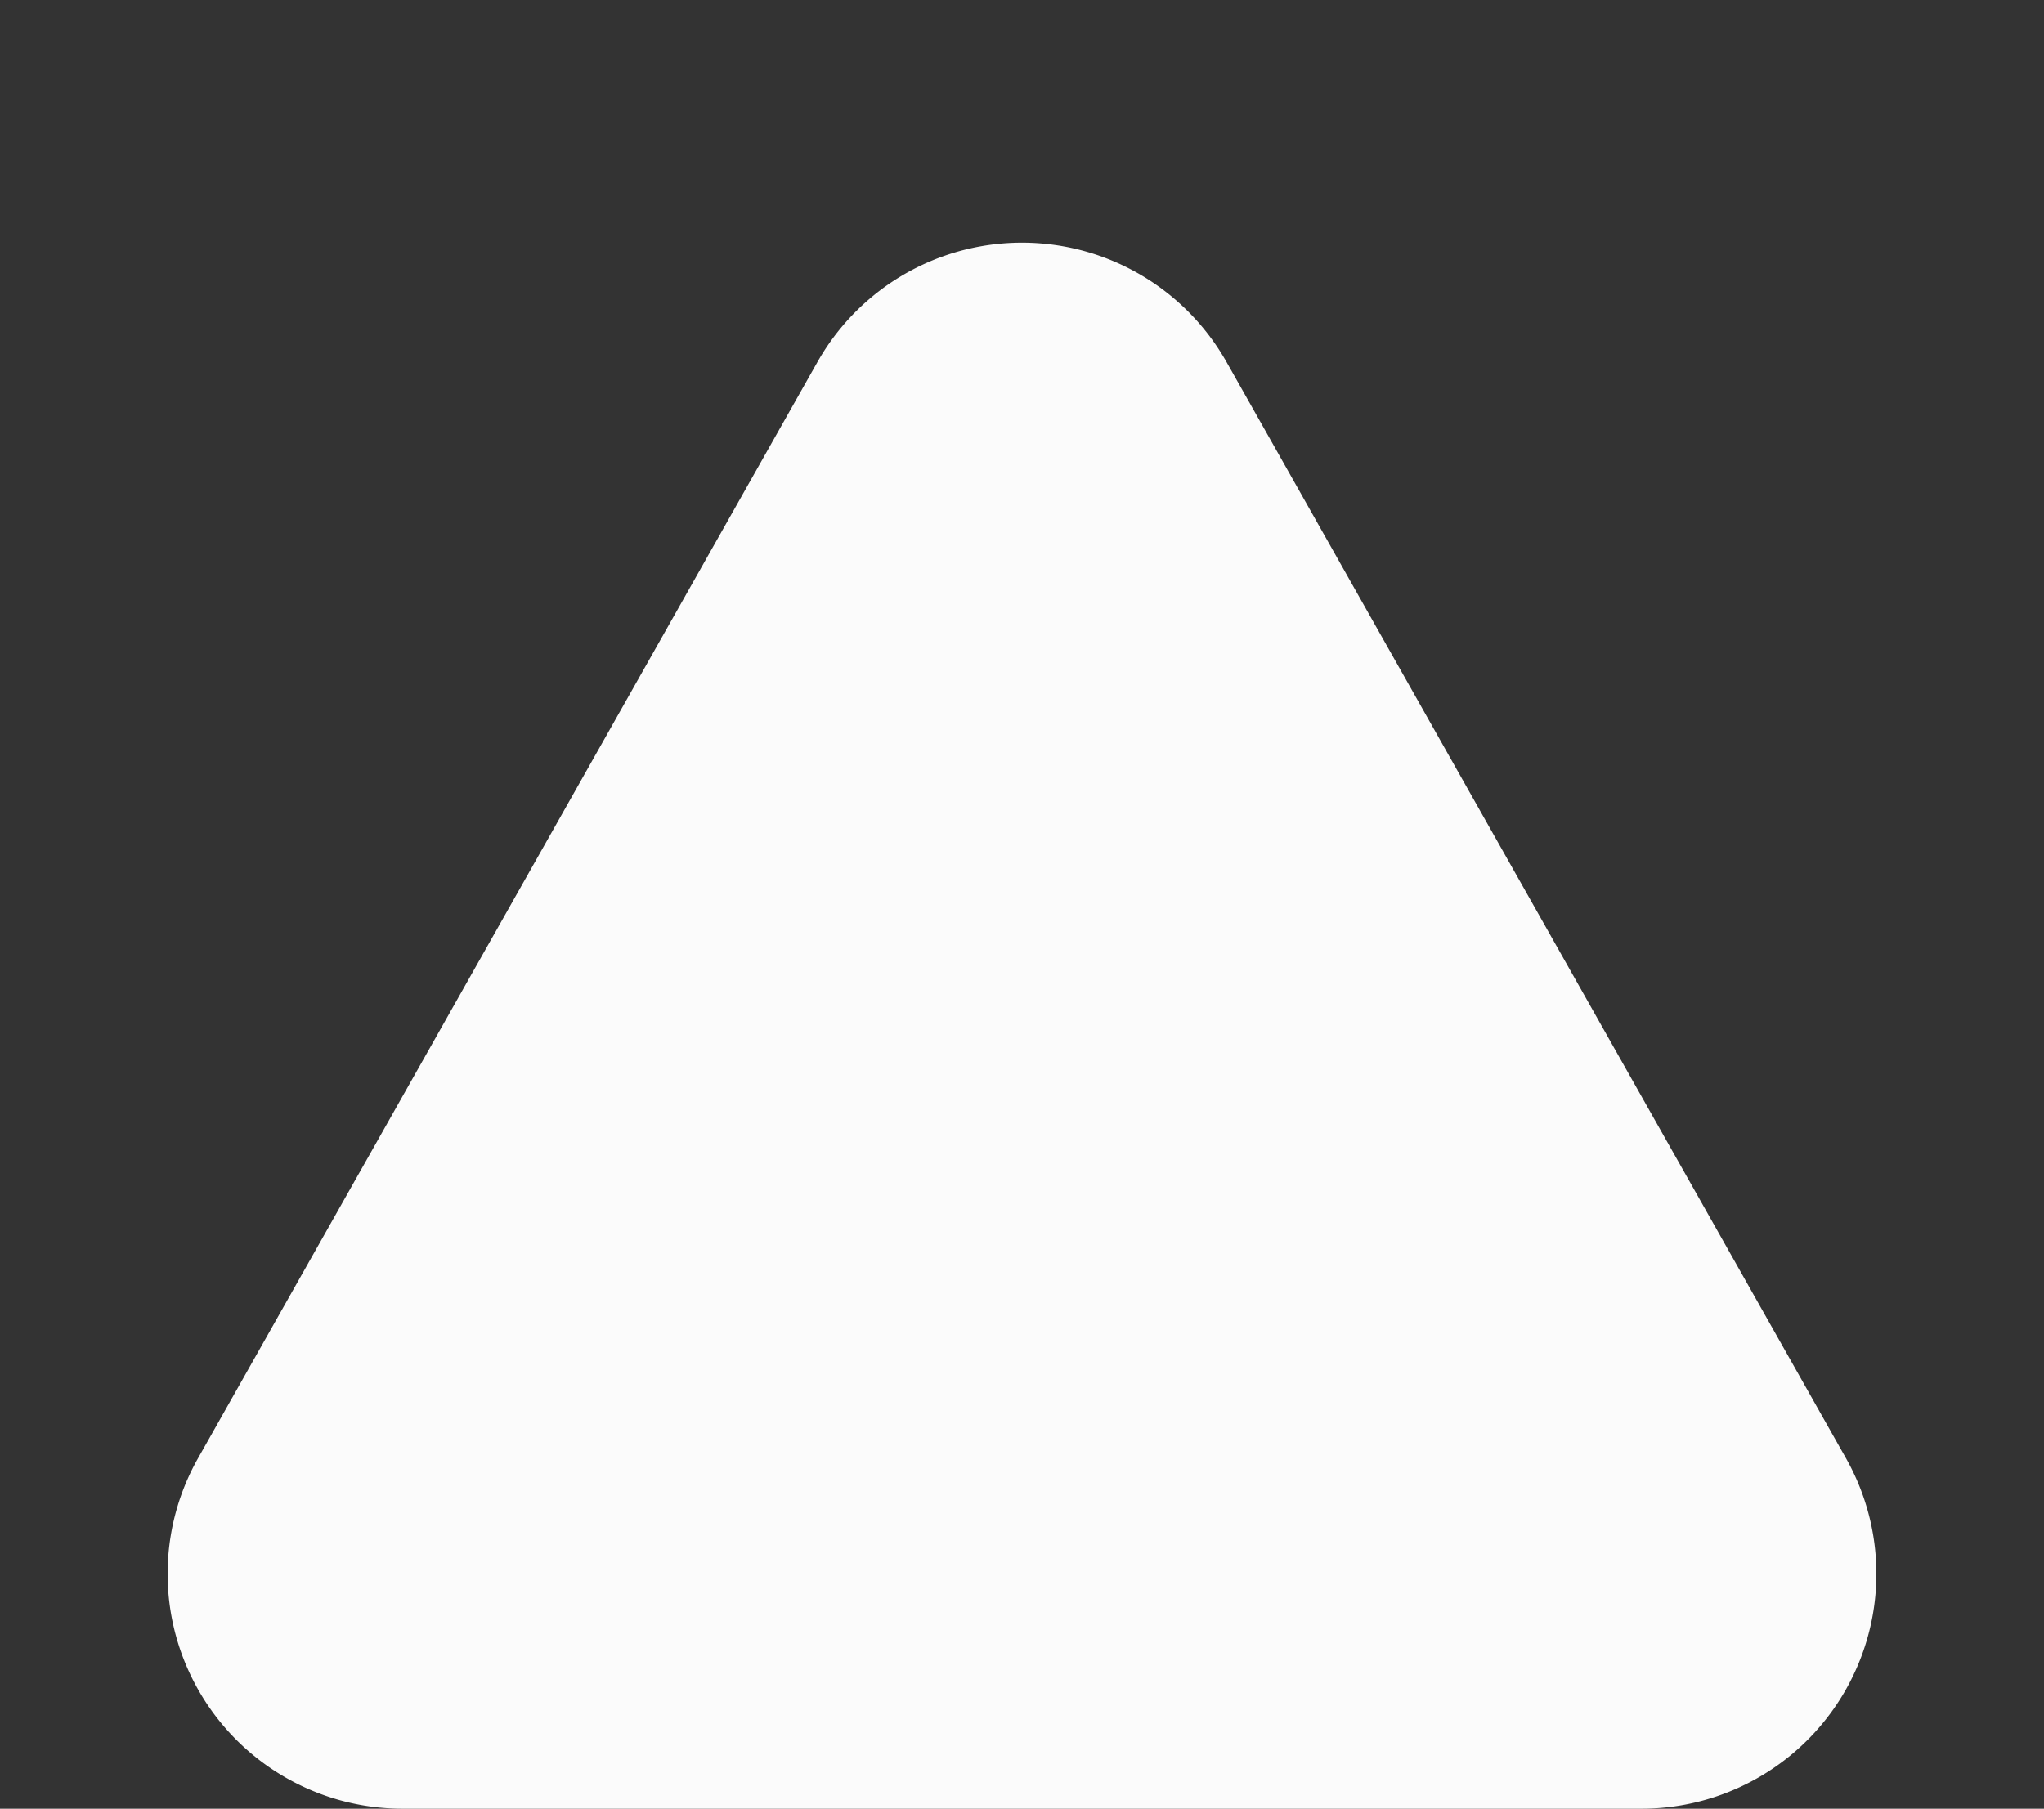 <svg xmlns="http://www.w3.org/2000/svg" width="87" height="77" viewBox="0 0 87 77">
  <rect x="0" y="0" width="87" height="77" fill="#333333" stroke="none"/>
  <path id="Polygon_1" data-name="Polygon 1" d="M34.793,15.412a10,10,0,0,1,17.413,0L78.572,62.081A10,10,0,0,1,69.865,77H17.135A10,10,0,0,1,8.428,62.081Z" fill="#fbfbfb"/>
</svg>
